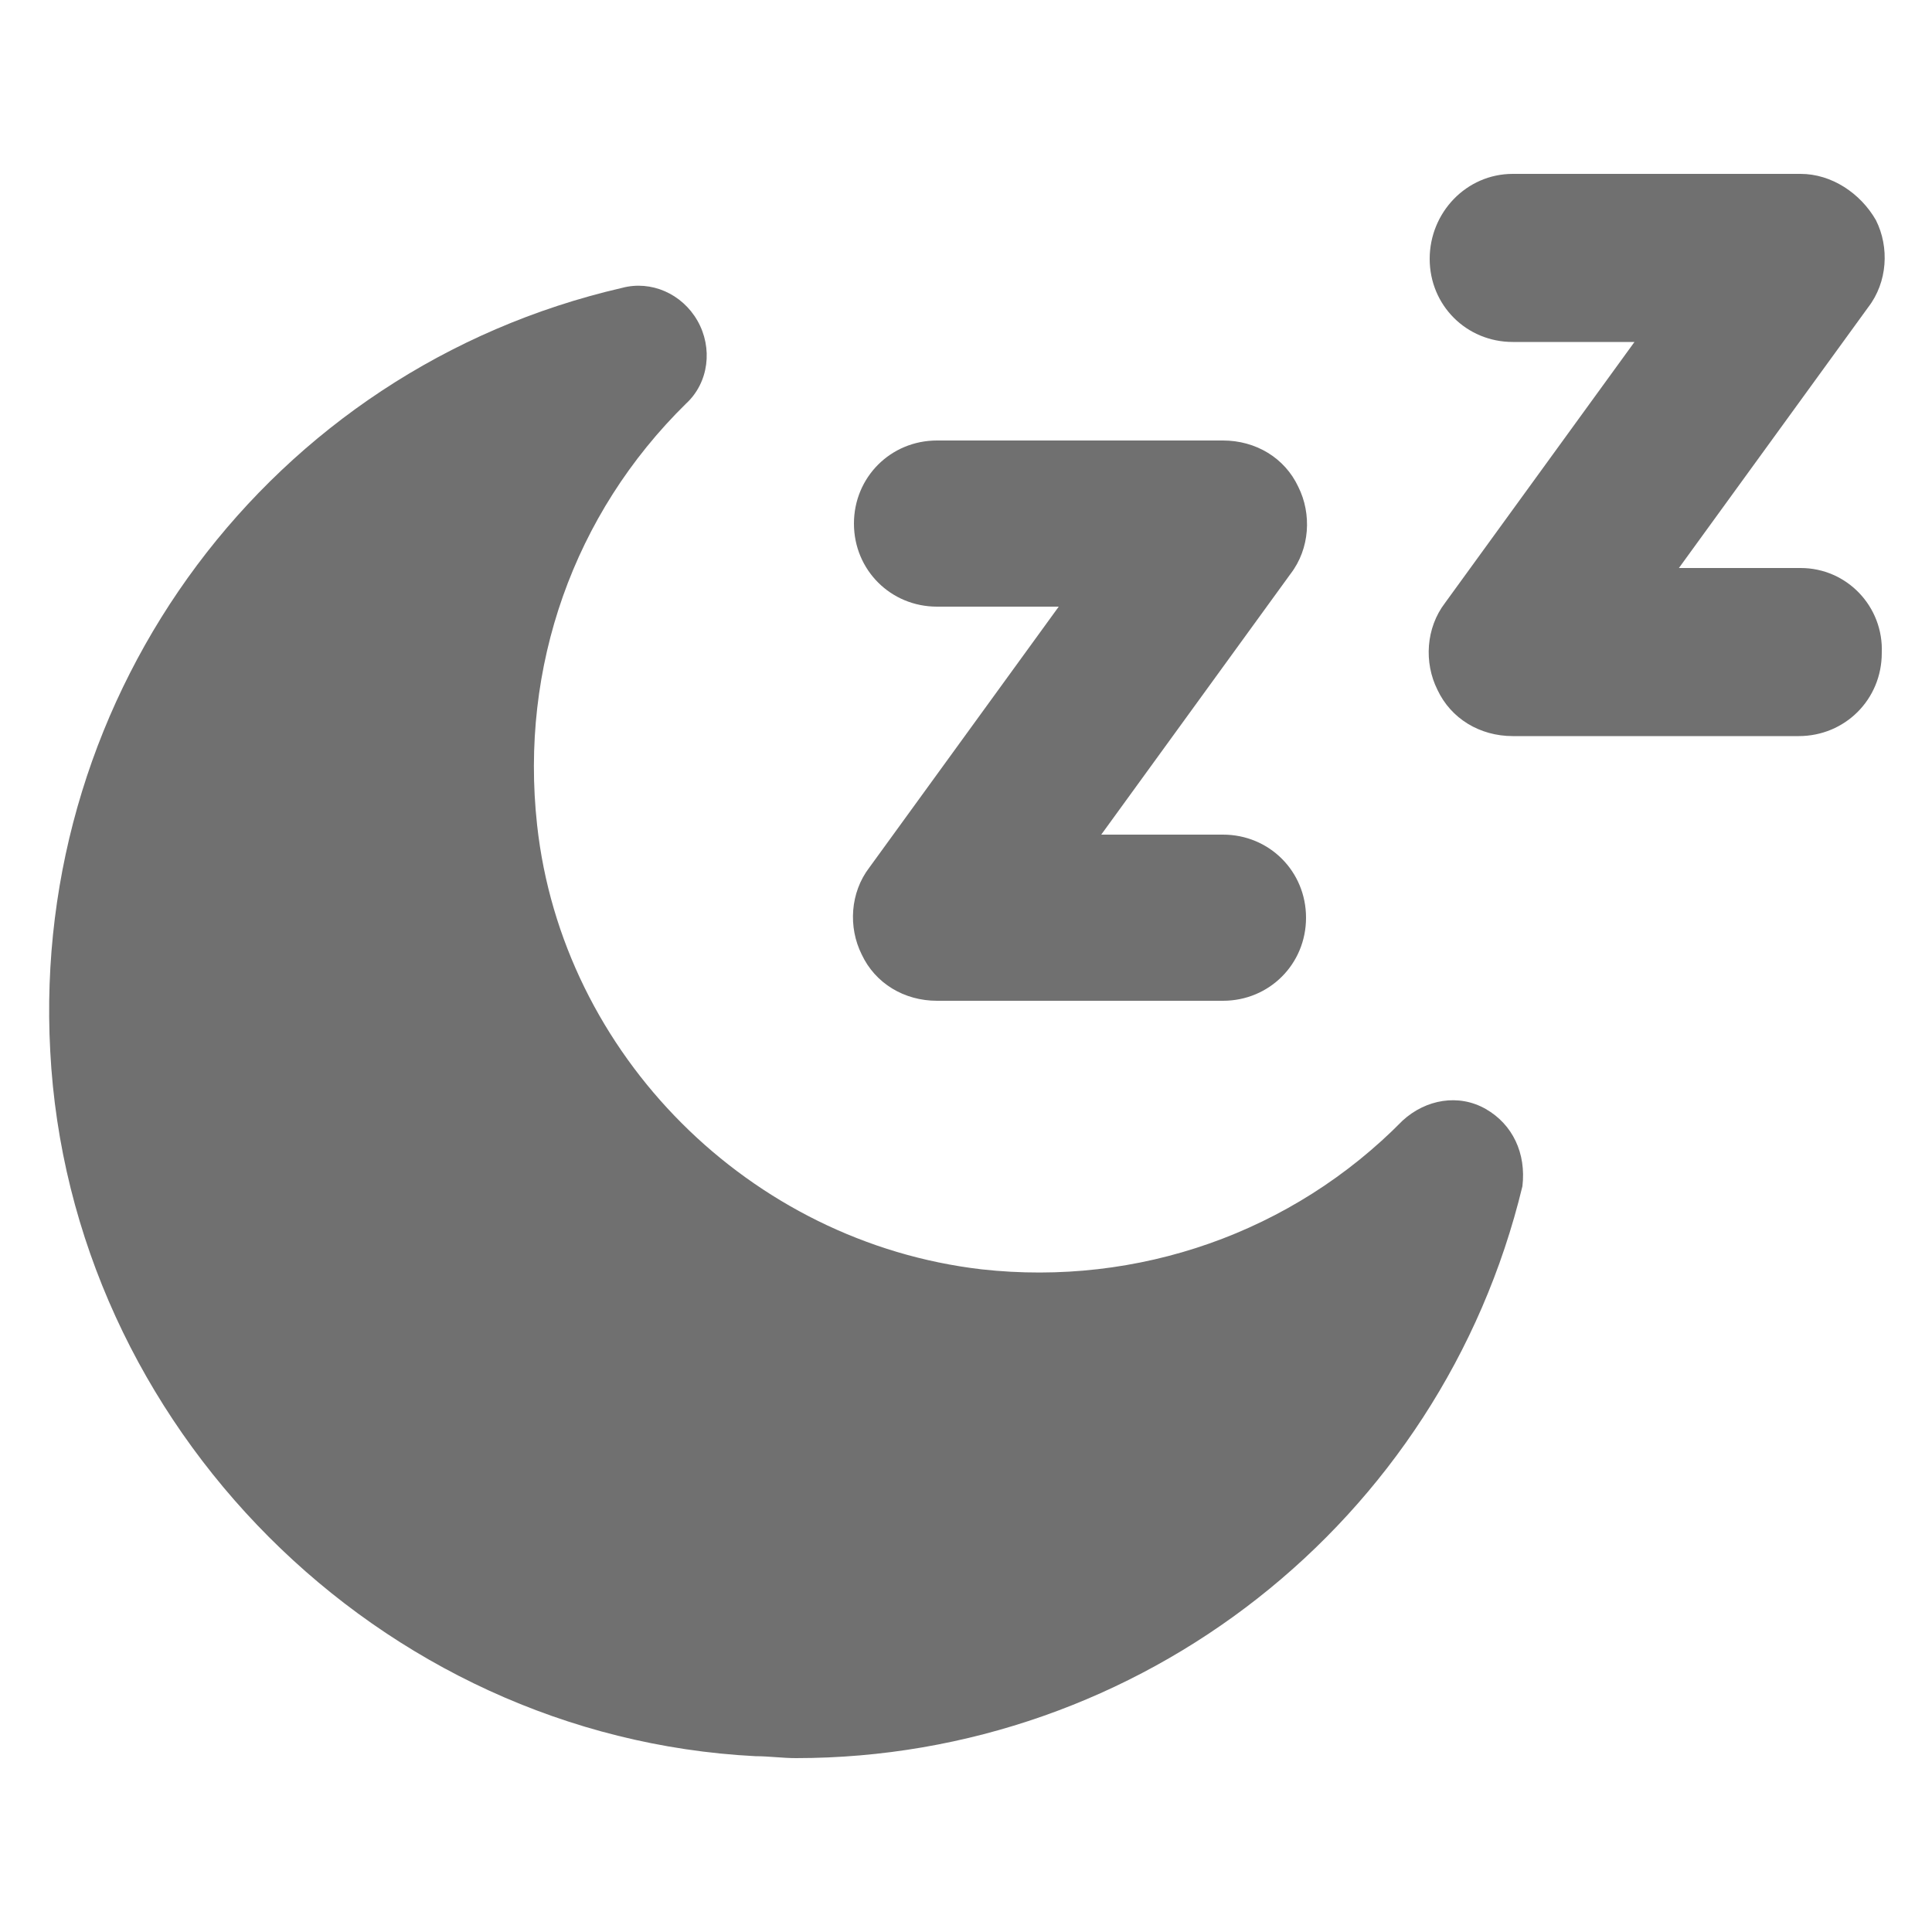 <svg height='100px' width='100px'  fill="#707070" xmlns:x="http://ns.adobe.com/Extensibility/1.0/" xmlns:i="http://ns.adobe.com/AdobeIllustrator/10.0/" xmlns:graph="http://ns.adobe.com/Graphs/1.0/" xmlns="http://www.w3.org/2000/svg" xmlns:xlink="http://www.w3.org/1999/xlink" version="1.1" x="0px" y="0px" viewBox="0 0 100 100" style="enable-background:new 0 0 100 100;" xml:space="preserve"><g><g i:extraneous="self"><g><path d="M5273.1,2400.1v-2c0-2.8-5-4-9.7-4s-9.7,1.3-9.7,4v2c0,1.8,0.7,3.6,2,4.9l5,4.9c0.3,0.3,0.4,0.6,0.4,1v6.4     c0,0.4,0.2,0.7,0.6,0.8l2.9,0.9c0.5,0.1,1-0.2,1-0.8v-7.2c0-0.4,0.2-0.7,0.4-1l5.1-5C5272.4,2403.7,5273.1,2401.9,5273.1,2400.1z      M5263.4,2400c-4.8,0-7.4-1.3-7.5-1.8v0c0.1-0.5,2.7-1.8,7.5-1.8c4.8,0,7.3,1.3,7.5,1.8C5270.7,2398.7,5268.2,2400,5263.4,2400z"></path><path d="M5268.4,2410.3c-0.6,0-1,0.4-1,1c0,0.6,0.4,1,1,1h4.3c0.6,0,1-0.4,1-1c0-0.6-0.4-1-1-1H5268.4z"></path><path d="M5272.7,2413.7h-4.3c-0.6,0-1,0.4-1,1c0,0.6,0.4,1,1,1h4.3c0.6,0,1-0.4,1-1C5273.7,2414.1,5273.3,2413.7,5272.7,2413.7z"></path><path d="M5272.7,2417h-4.3c-0.6,0-1,0.4-1,1c0,0.6,0.4,1,1,1h4.3c0.6,0,1-0.4,1-1C5273.7,2417.5,5273.3,2417,5272.7,2417z"></path></g><g><path d="M76.9,57.4c-1.4-0.8-3.1-0.5-4.3,0.6c-5.7,5.8-13.7,8.6-21.8,7.7c-12-1.4-21.7-11.1-23-23c-0.9-8.2,1.9-16.1,7.7-21.8     c1.2-1.1,1.4-2.9,0.6-4.3c-0.8-1.4-2.4-2.1-3.9-1.7C14,19.1,1.6,35.8,2.6,54.4c1,19.4,17,35.5,36.5,36.5c0.7,0,1.4,0.1,2.1,0.1     c17.8,0,33.4-12.2,37.6-29.6C79,59.7,78.3,58.2,76.9,57.4z"></path><path d="M48.5,31.4h6.3L45,44.9c-1,1.3-1.1,3.1-0.4,4.5c0.7,1.5,2.2,2.4,3.9,2.4h14.8c2.4,0,4.3-1.9,4.3-4.3     c0-2.4-1.9-4.3-4.3-4.3H57l9.8-13.5c1-1.3,1.1-3.1,0.4-4.5c-0.7-1.5-2.2-2.4-3.9-2.4H48.5c-2.4,0-4.3,1.9-4.3,4.3     S46.1,31.4,48.5,31.4z"></path><path d="M93.2,29.4h-6.3l9.8-13.5c1-1.3,1.1-3.1,0.4-4.5C96.3,10,94.8,9,93.2,9H78.3C75.9,9,74,11,74,13.4s1.9,4.3,4.3,4.3h6.3     l-9.8,13.5c-1,1.3-1.1,3.1-0.4,4.5c0.7,1.5,2.2,2.4,3.9,2.4h14.8c2.4,0,4.3-1.9,4.3-4.3C97.5,31.4,95.6,29.4,93.2,29.4z"></path></g></g></g></svg>